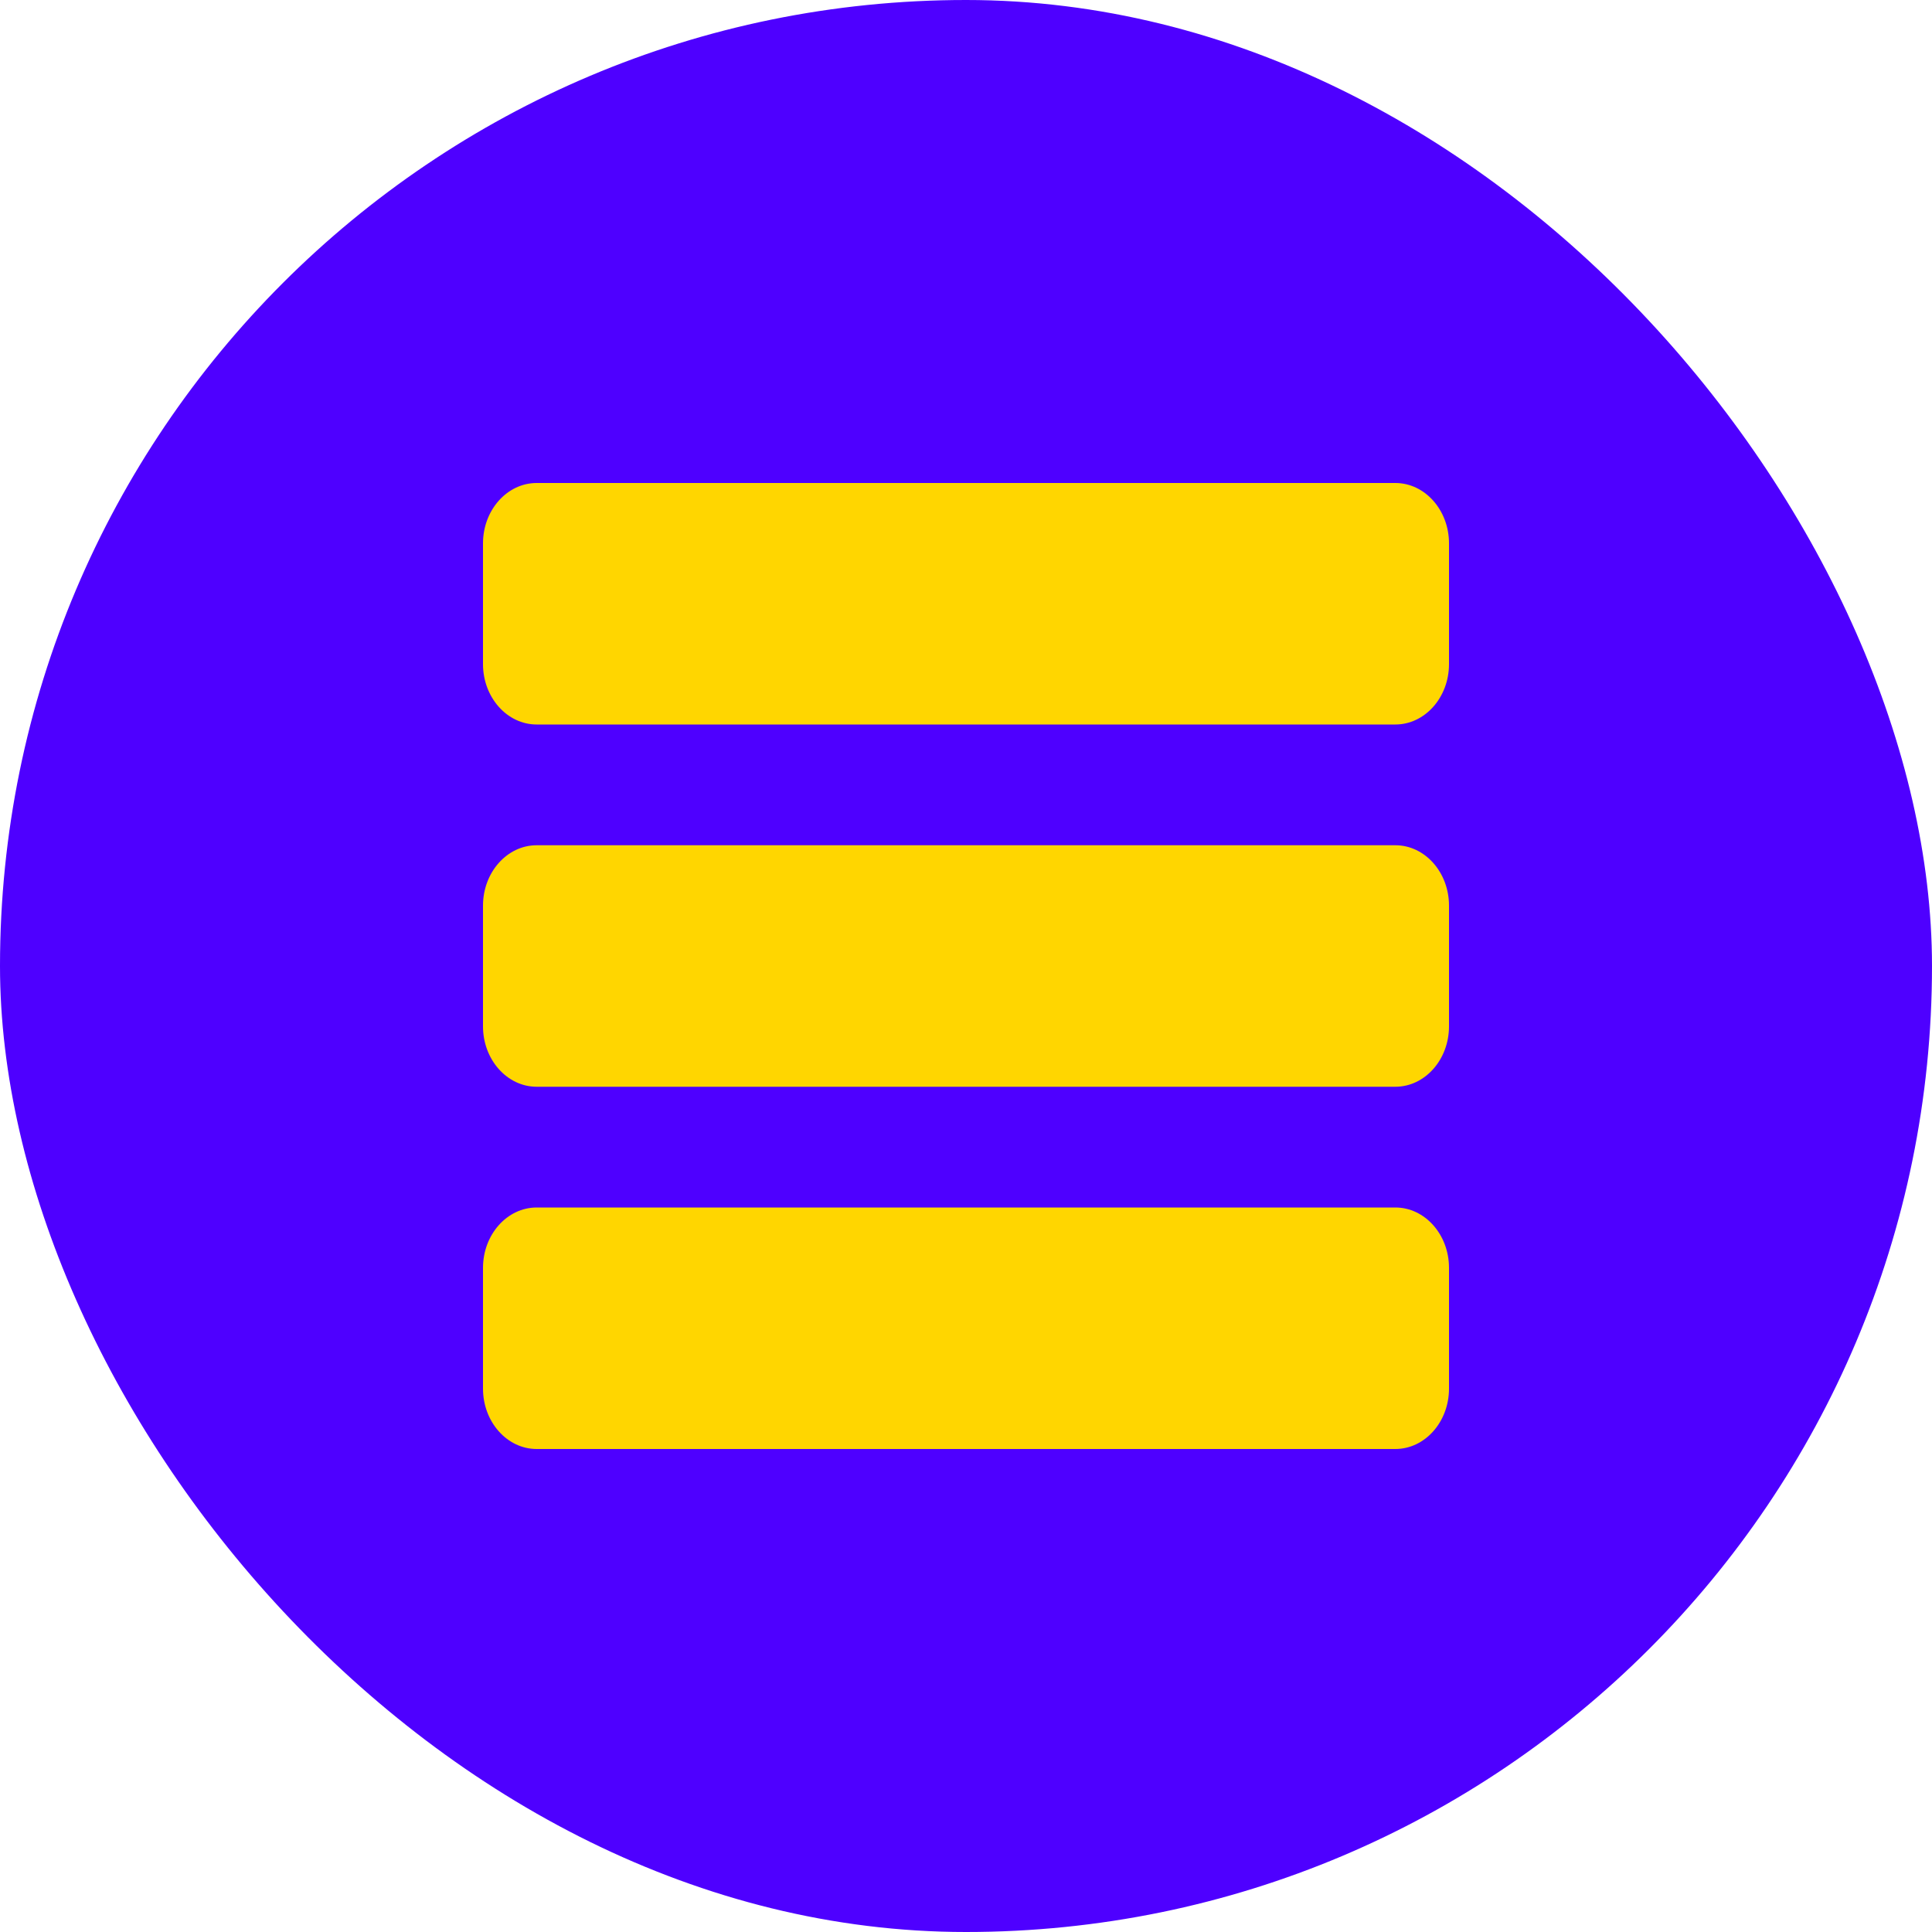 <svg width="100" height="100" viewBox="0 0 100 100" fill="none" xmlns="http://www.w3.org/2000/svg">
<rect width="100" height="100" rx="50" fill="#4E00FF"/>
<path d="M72.222 25H27.778C26.247 25 25 26.403 25 28.125V34.375C25 36.097 26.247 37.5 27.778 37.5H72.222C73.753 37.5 75 36.097 75 34.375V28.125C75 26.403 73.753 25 72.222 25V25Z" fill="#FFD600"/>
<path d="M72.222 43.75H27.778C26.247 43.75 25 45.153 25 46.875V53.125C25 54.847 26.247 56.25 27.778 56.25H72.222C73.753 56.25 75 54.847 75 53.125V46.875C75 45.153 73.753 43.75 72.222 43.75V43.75Z" fill="#FFD600"/>
<path d="M72.222 62.5H27.778C26.247 62.5 25 63.903 25 65.625V71.875C25 73.597 26.247 75 27.778 75H72.222C73.753 75 75 73.597 75 71.875V65.625C75 63.903 73.753 62.5 72.222 62.5V62.5Z" fill="#FFD600"/>
</svg>
